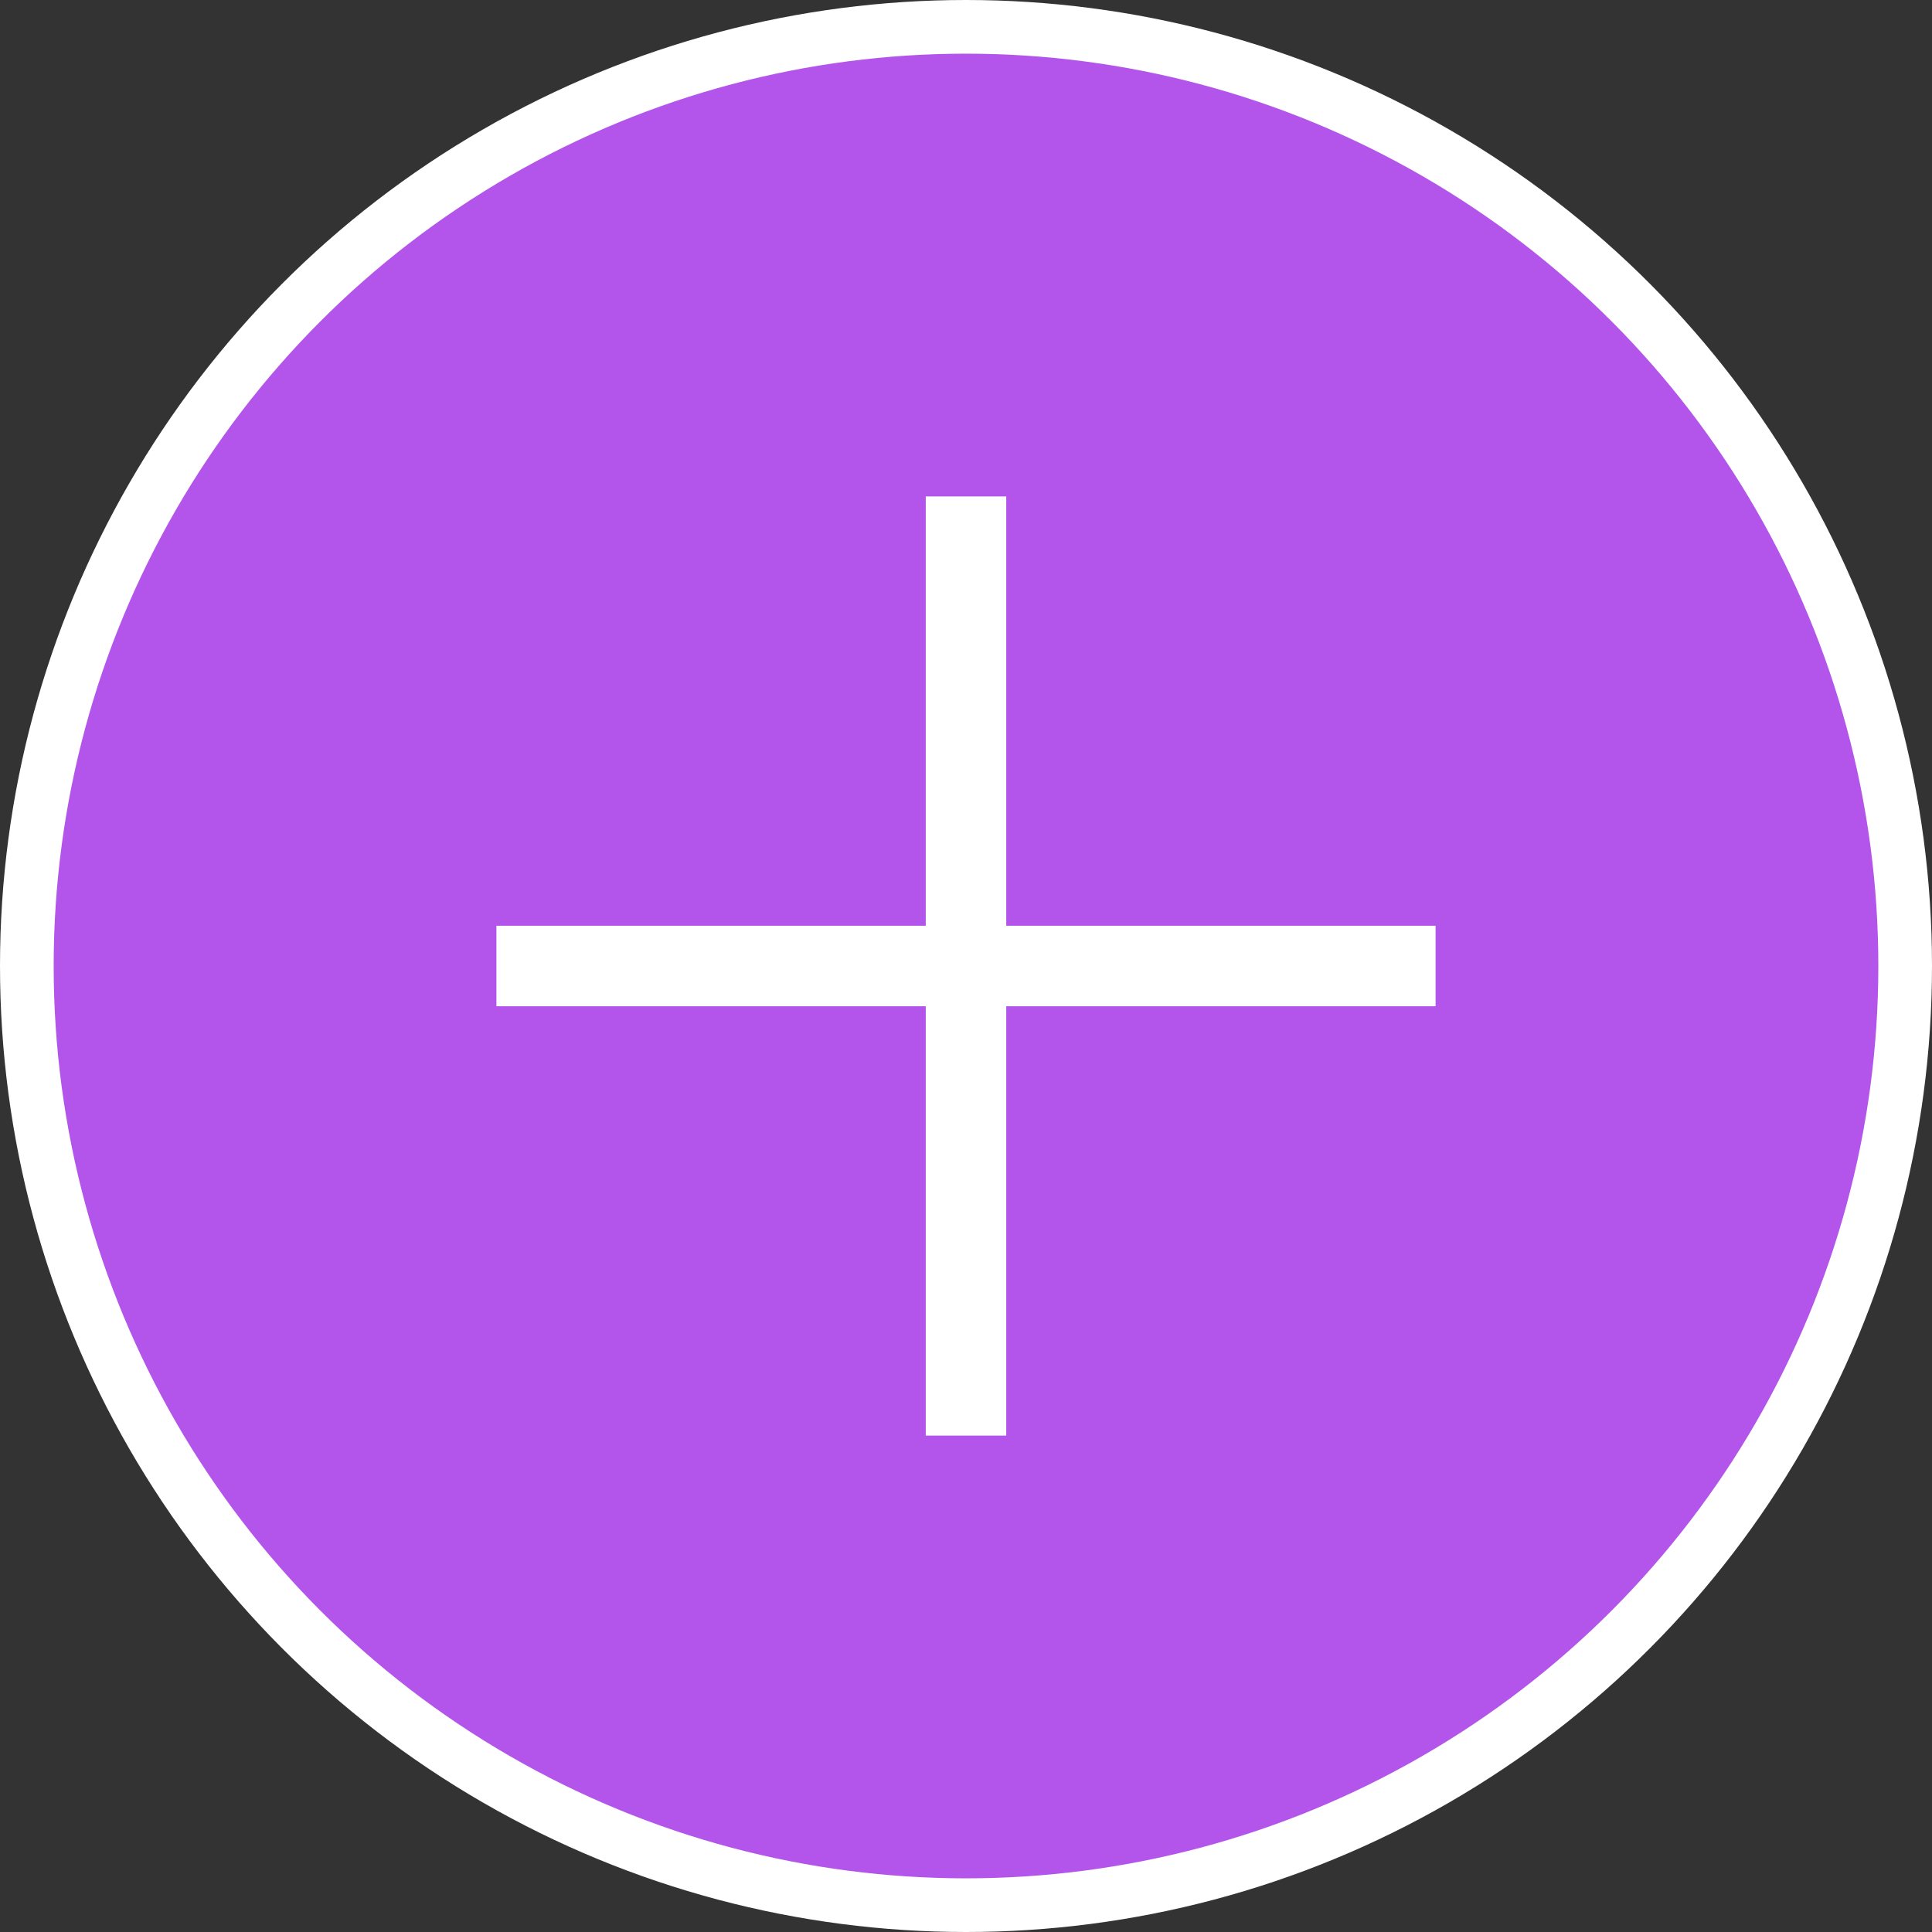 <svg id="Слой_1" data-name="Слой 1" xmlns="http://www.w3.org/2000/svg" viewBox="0 0 72 72"><rect x="0" y="0" width="72" height="72" fill="#333333" stroke="none"/><defs><style>.cls-1{fill:#b354ea;stroke-width:2px;}.cls-1,.cls-2{stroke:#fff;stroke-miterlimit:10;}.cls-2{fill:none;stroke-width:3px;}</style></defs><title>plus_menu</title><circle class="cls-1" cx="36" cy="36" r="35"/><line class="cls-2" x1="36" y1="18.5" x2="36" y2="36"/><line class="cls-2" x1="36" y1="36" x2="36" y2="53.5"/><line class="cls-2" x1="53.5" y1="36" x2="36" y2="36"/><line class="cls-2" x1="36" y1="36" x2="18.5" y2="36"/></svg>
